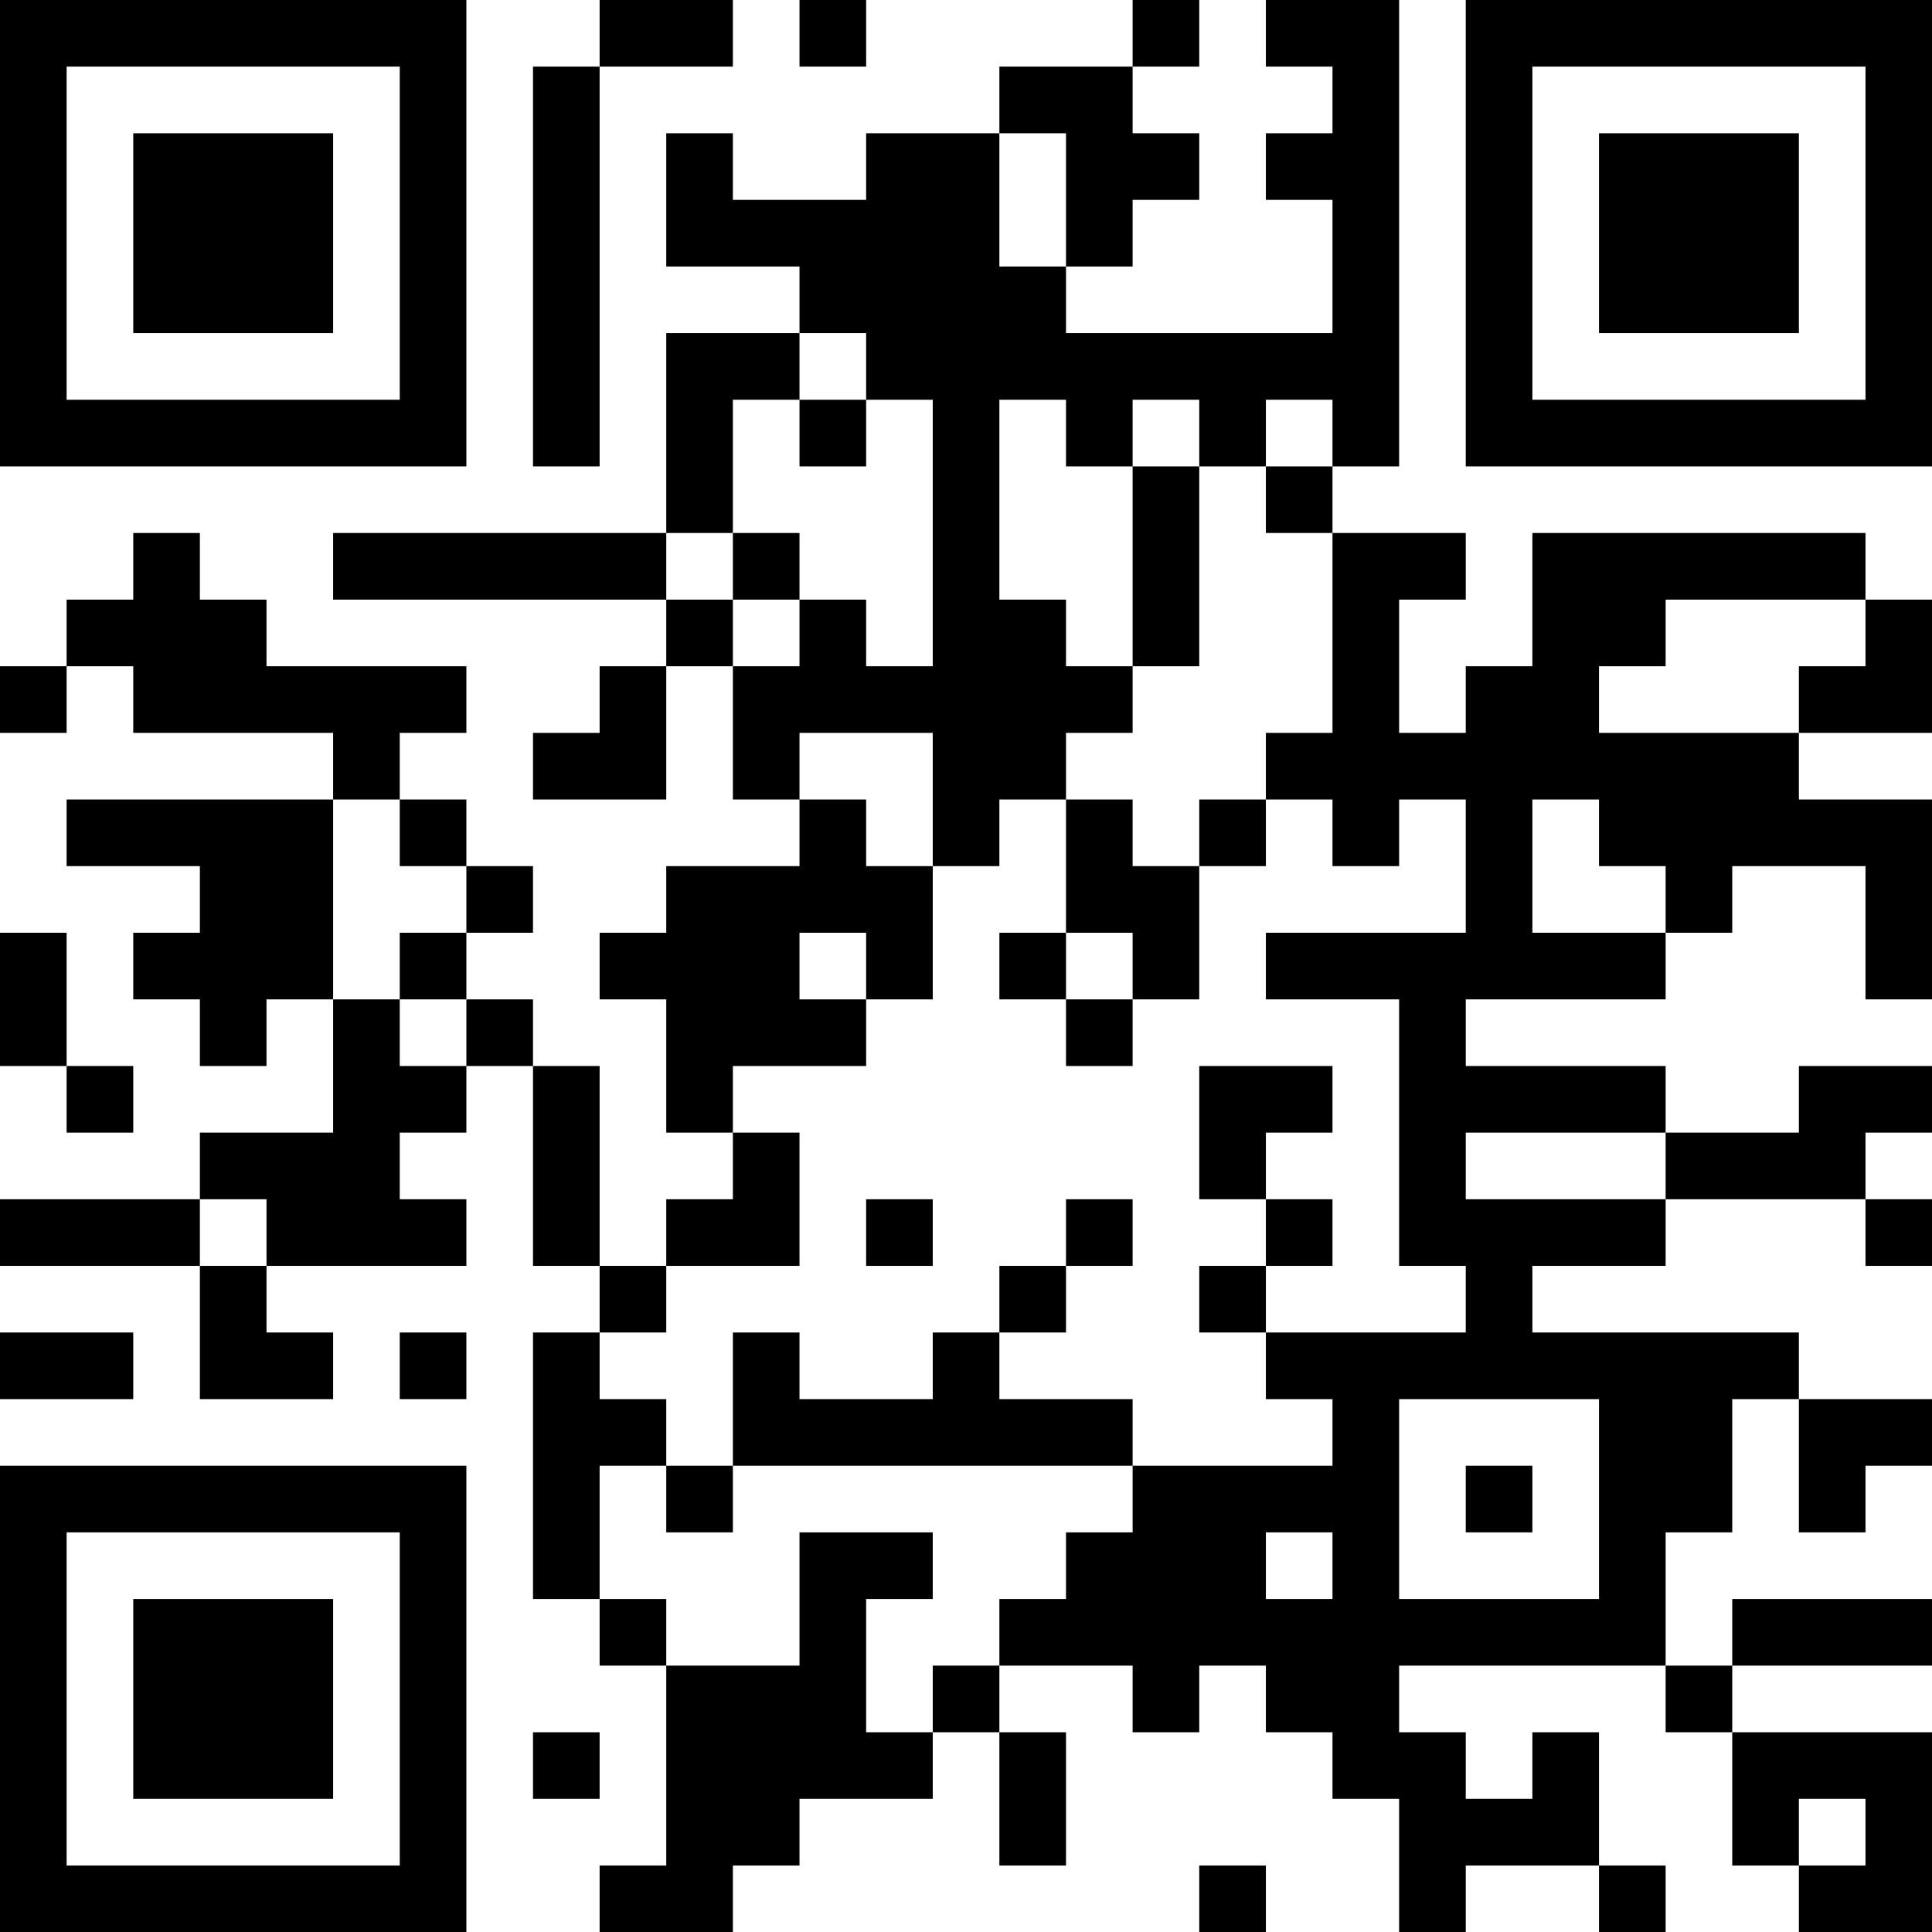 <?xml version="1.0" encoding="UTF-8"?>
<svg xmlns="http://www.w3.org/2000/svg" version="1.1" width="200" height="200" viewBox="0 0 200 200"><rect x="0" y="0" width="200" height="200" fill="#ffffff"/><g transform="scale(6.897)"><g transform="translate(0,0)"><path fill-rule="evenodd" d="M9 0L9 1L8 1L8 7L9 7L9 1L11 1L11 0ZM12 0L12 1L13 1L13 0ZM17 0L17 1L15 1L15 2L13 2L13 3L11 3L11 2L10 2L10 4L12 4L12 5L10 5L10 8L5 8L5 9L10 9L10 10L9 10L9 11L8 11L8 12L10 12L10 10L11 10L11 12L12 12L12 13L10 13L10 14L9 14L9 15L10 15L10 17L11 17L11 18L10 18L10 19L9 19L9 16L8 16L8 15L7 15L7 14L8 14L8 13L7 13L7 12L6 12L6 11L7 11L7 10L4 10L4 9L3 9L3 8L2 8L2 9L1 9L1 10L0 10L0 11L1 11L1 10L2 10L2 11L5 11L5 12L1 12L1 13L3 13L3 14L2 14L2 15L3 15L3 16L4 16L4 15L5 15L5 17L3 17L3 18L0 18L0 19L3 19L3 21L5 21L5 20L4 20L4 19L7 19L7 18L6 18L6 17L7 17L7 16L8 16L8 19L9 19L9 20L8 20L8 24L9 24L9 25L10 25L10 28L9 28L9 29L11 29L11 28L12 28L12 27L14 27L14 26L15 26L15 28L16 28L16 26L15 26L15 25L17 25L17 26L18 26L18 25L19 25L19 26L20 26L20 27L21 27L21 29L22 29L22 28L24 28L24 29L25 29L25 28L24 28L24 26L23 26L23 27L22 27L22 26L21 26L21 25L25 25L25 26L26 26L26 28L27 28L27 29L29 29L29 26L26 26L26 25L29 25L29 24L26 24L26 25L25 25L25 23L26 23L26 21L27 21L27 23L28 23L28 22L29 22L29 21L27 21L27 20L23 20L23 19L25 19L25 18L28 18L28 19L29 19L29 18L28 18L28 17L29 17L29 16L27 16L27 17L25 17L25 16L22 16L22 15L25 15L25 14L26 14L26 13L28 13L28 15L29 15L29 12L27 12L27 11L29 11L29 9L28 9L28 8L23 8L23 10L22 10L22 11L21 11L21 9L22 9L22 8L20 8L20 7L21 7L21 0L19 0L19 1L20 1L20 2L19 2L19 3L20 3L20 5L16 5L16 4L17 4L17 3L18 3L18 2L17 2L17 1L18 1L18 0ZM15 2L15 4L16 4L16 2ZM12 5L12 6L11 6L11 8L10 8L10 9L11 9L11 10L12 10L12 9L13 9L13 10L14 10L14 6L13 6L13 5ZM12 6L12 7L13 7L13 6ZM15 6L15 9L16 9L16 10L17 10L17 11L16 11L16 12L15 12L15 13L14 13L14 11L12 11L12 12L13 12L13 13L14 13L14 15L13 15L13 14L12 14L12 15L13 15L13 16L11 16L11 17L12 17L12 19L10 19L10 20L9 20L9 21L10 21L10 22L9 22L9 24L10 24L10 25L12 25L12 23L14 23L14 24L13 24L13 26L14 26L14 25L15 25L15 24L16 24L16 23L17 23L17 22L20 22L20 21L19 21L19 20L22 20L22 19L21 19L21 15L19 15L19 14L22 14L22 12L21 12L21 13L20 13L20 12L19 12L19 11L20 11L20 8L19 8L19 7L20 7L20 6L19 6L19 7L18 7L18 6L17 6L17 7L16 7L16 6ZM17 7L17 10L18 10L18 7ZM11 8L11 9L12 9L12 8ZM25 9L25 10L24 10L24 11L27 11L27 10L28 10L28 9ZM5 12L5 15L6 15L6 16L7 16L7 15L6 15L6 14L7 14L7 13L6 13L6 12ZM16 12L16 14L15 14L15 15L16 15L16 16L17 16L17 15L18 15L18 13L19 13L19 12L18 12L18 13L17 13L17 12ZM23 12L23 14L25 14L25 13L24 13L24 12ZM0 14L0 16L1 16L1 17L2 17L2 16L1 16L1 14ZM16 14L16 15L17 15L17 14ZM18 16L18 18L19 18L19 19L18 19L18 20L19 20L19 19L20 19L20 18L19 18L19 17L20 17L20 16ZM22 17L22 18L25 18L25 17ZM3 18L3 19L4 19L4 18ZM13 18L13 19L14 19L14 18ZM16 18L16 19L15 19L15 20L14 20L14 21L12 21L12 20L11 20L11 22L10 22L10 23L11 23L11 22L17 22L17 21L15 21L15 20L16 20L16 19L17 19L17 18ZM0 20L0 21L2 21L2 20ZM6 20L6 21L7 21L7 20ZM21 21L21 24L24 24L24 21ZM22 22L22 23L23 23L23 22ZM19 23L19 24L20 24L20 23ZM8 26L8 27L9 27L9 26ZM27 27L27 28L28 28L28 27ZM18 28L18 29L19 29L19 28ZM0 0L0 7L7 7L7 0ZM1 1L1 6L6 6L6 1ZM2 2L2 5L5 5L5 2ZM22 0L22 7L29 7L29 0ZM23 1L23 6L28 6L28 1ZM24 2L24 5L27 5L27 2ZM0 22L0 29L7 29L7 22ZM1 23L1 28L6 28L6 23ZM2 24L2 27L5 27L5 24Z" fill="#000000"/></g></g></svg>
